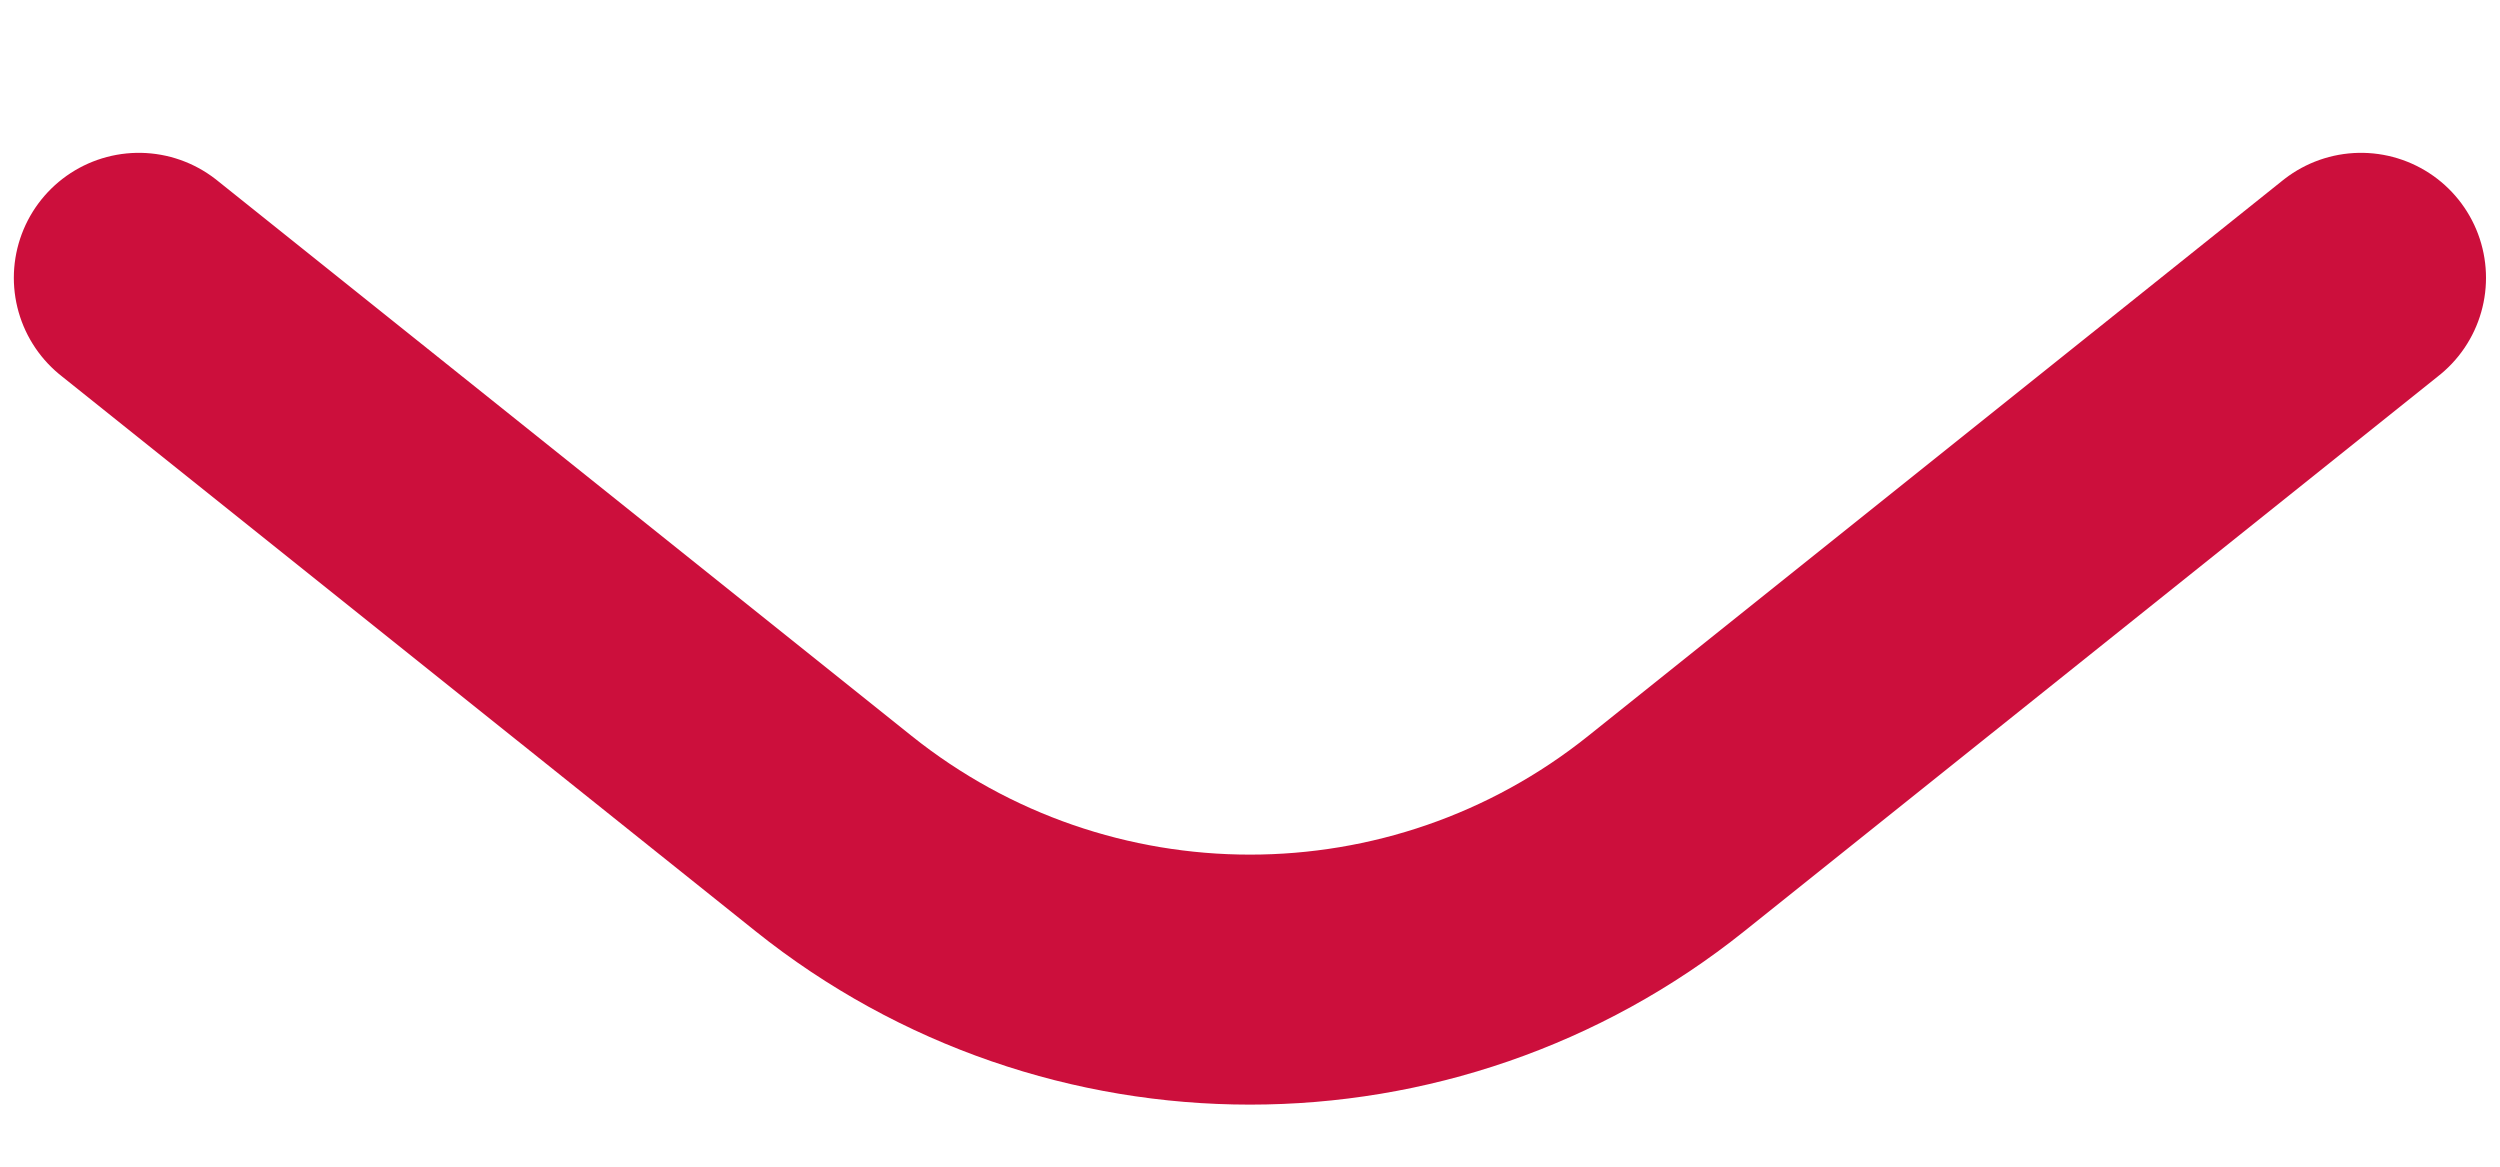 <svg width="15" height="7" viewBox="0 0 15 7" fill="none" xmlns="http://www.w3.org/2000/svg">
<path d="M0.833 1.667L5.001 5.001C6.462 6.17 8.538 6.17 9.998 5.001L14.166 1.667" stroke="#CC0F3C" stroke-width="1.5" stroke-linecap="round" stroke-linejoin="round"/>
</svg>
